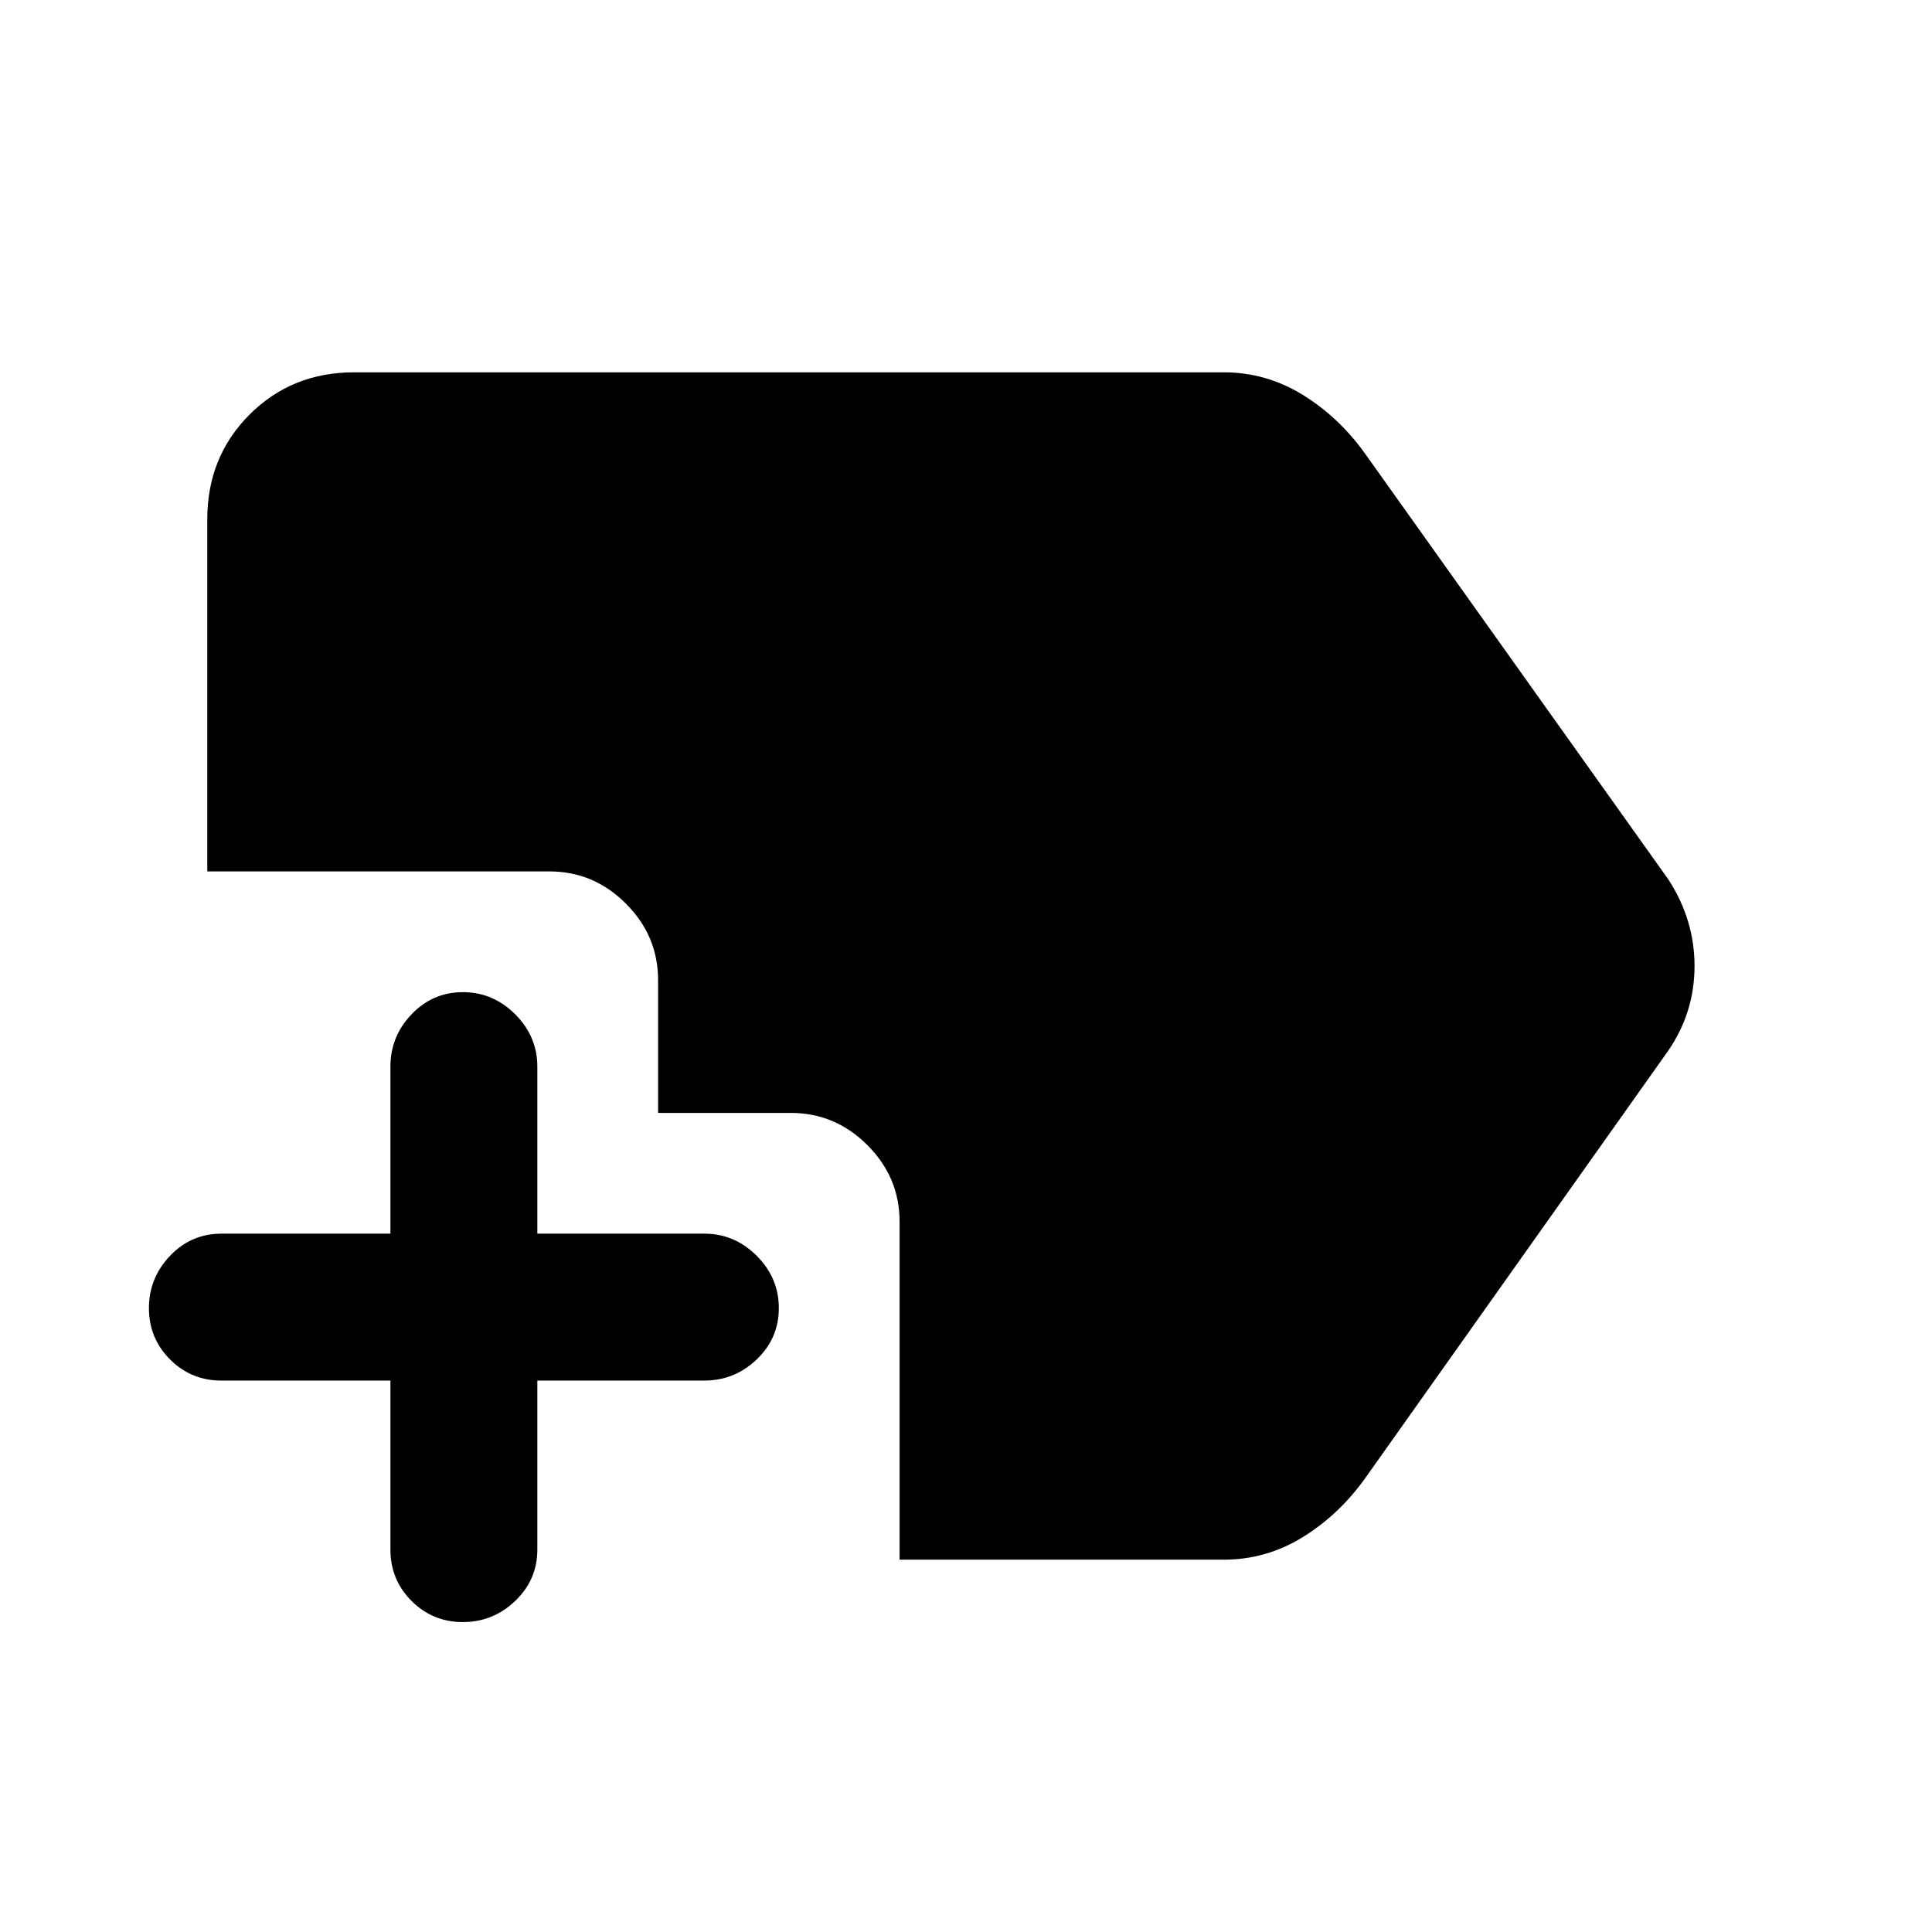 <svg xmlns="http://www.w3.org/2000/svg" height="48" width="48"><path d="M11.5 40.3q-.75 0-1.275-.525Q9.7 39.25 9.7 38.5v-4.2H5.5q-.75 0-1.275-.525Q3.7 33.25 3.7 32.5q0-.75.525-1.3t1.275-.55h4.2V26.5q0-.75.525-1.3t1.275-.55q.75 0 1.3.55t.55 1.3v4.15h4.15q.75 0 1.3.55t.55 1.3q0 .75-.55 1.275-.55.525-1.3.525h-4.15v4.2q0 .75-.55 1.275-.55.525-1.3.525Zm10.85-1.55v-8.4q0-1.1-.8-1.9-.8-.8-1.9-.8h-3.3v-3.3q0-1.1-.8-1.9-.8-.8-1.9-.8h-8.5V12.9q0-1.55 1.05-2.6t2.6-1.05h21.6q1.05 0 1.95.55.9.55 1.55 1.45l7.55 10.6q.65 1 .65 2.15t-.65 2.1L33.9 36.75q-.65.9-1.55 1.45-.9.55-1.95.55Z"/></svg>
